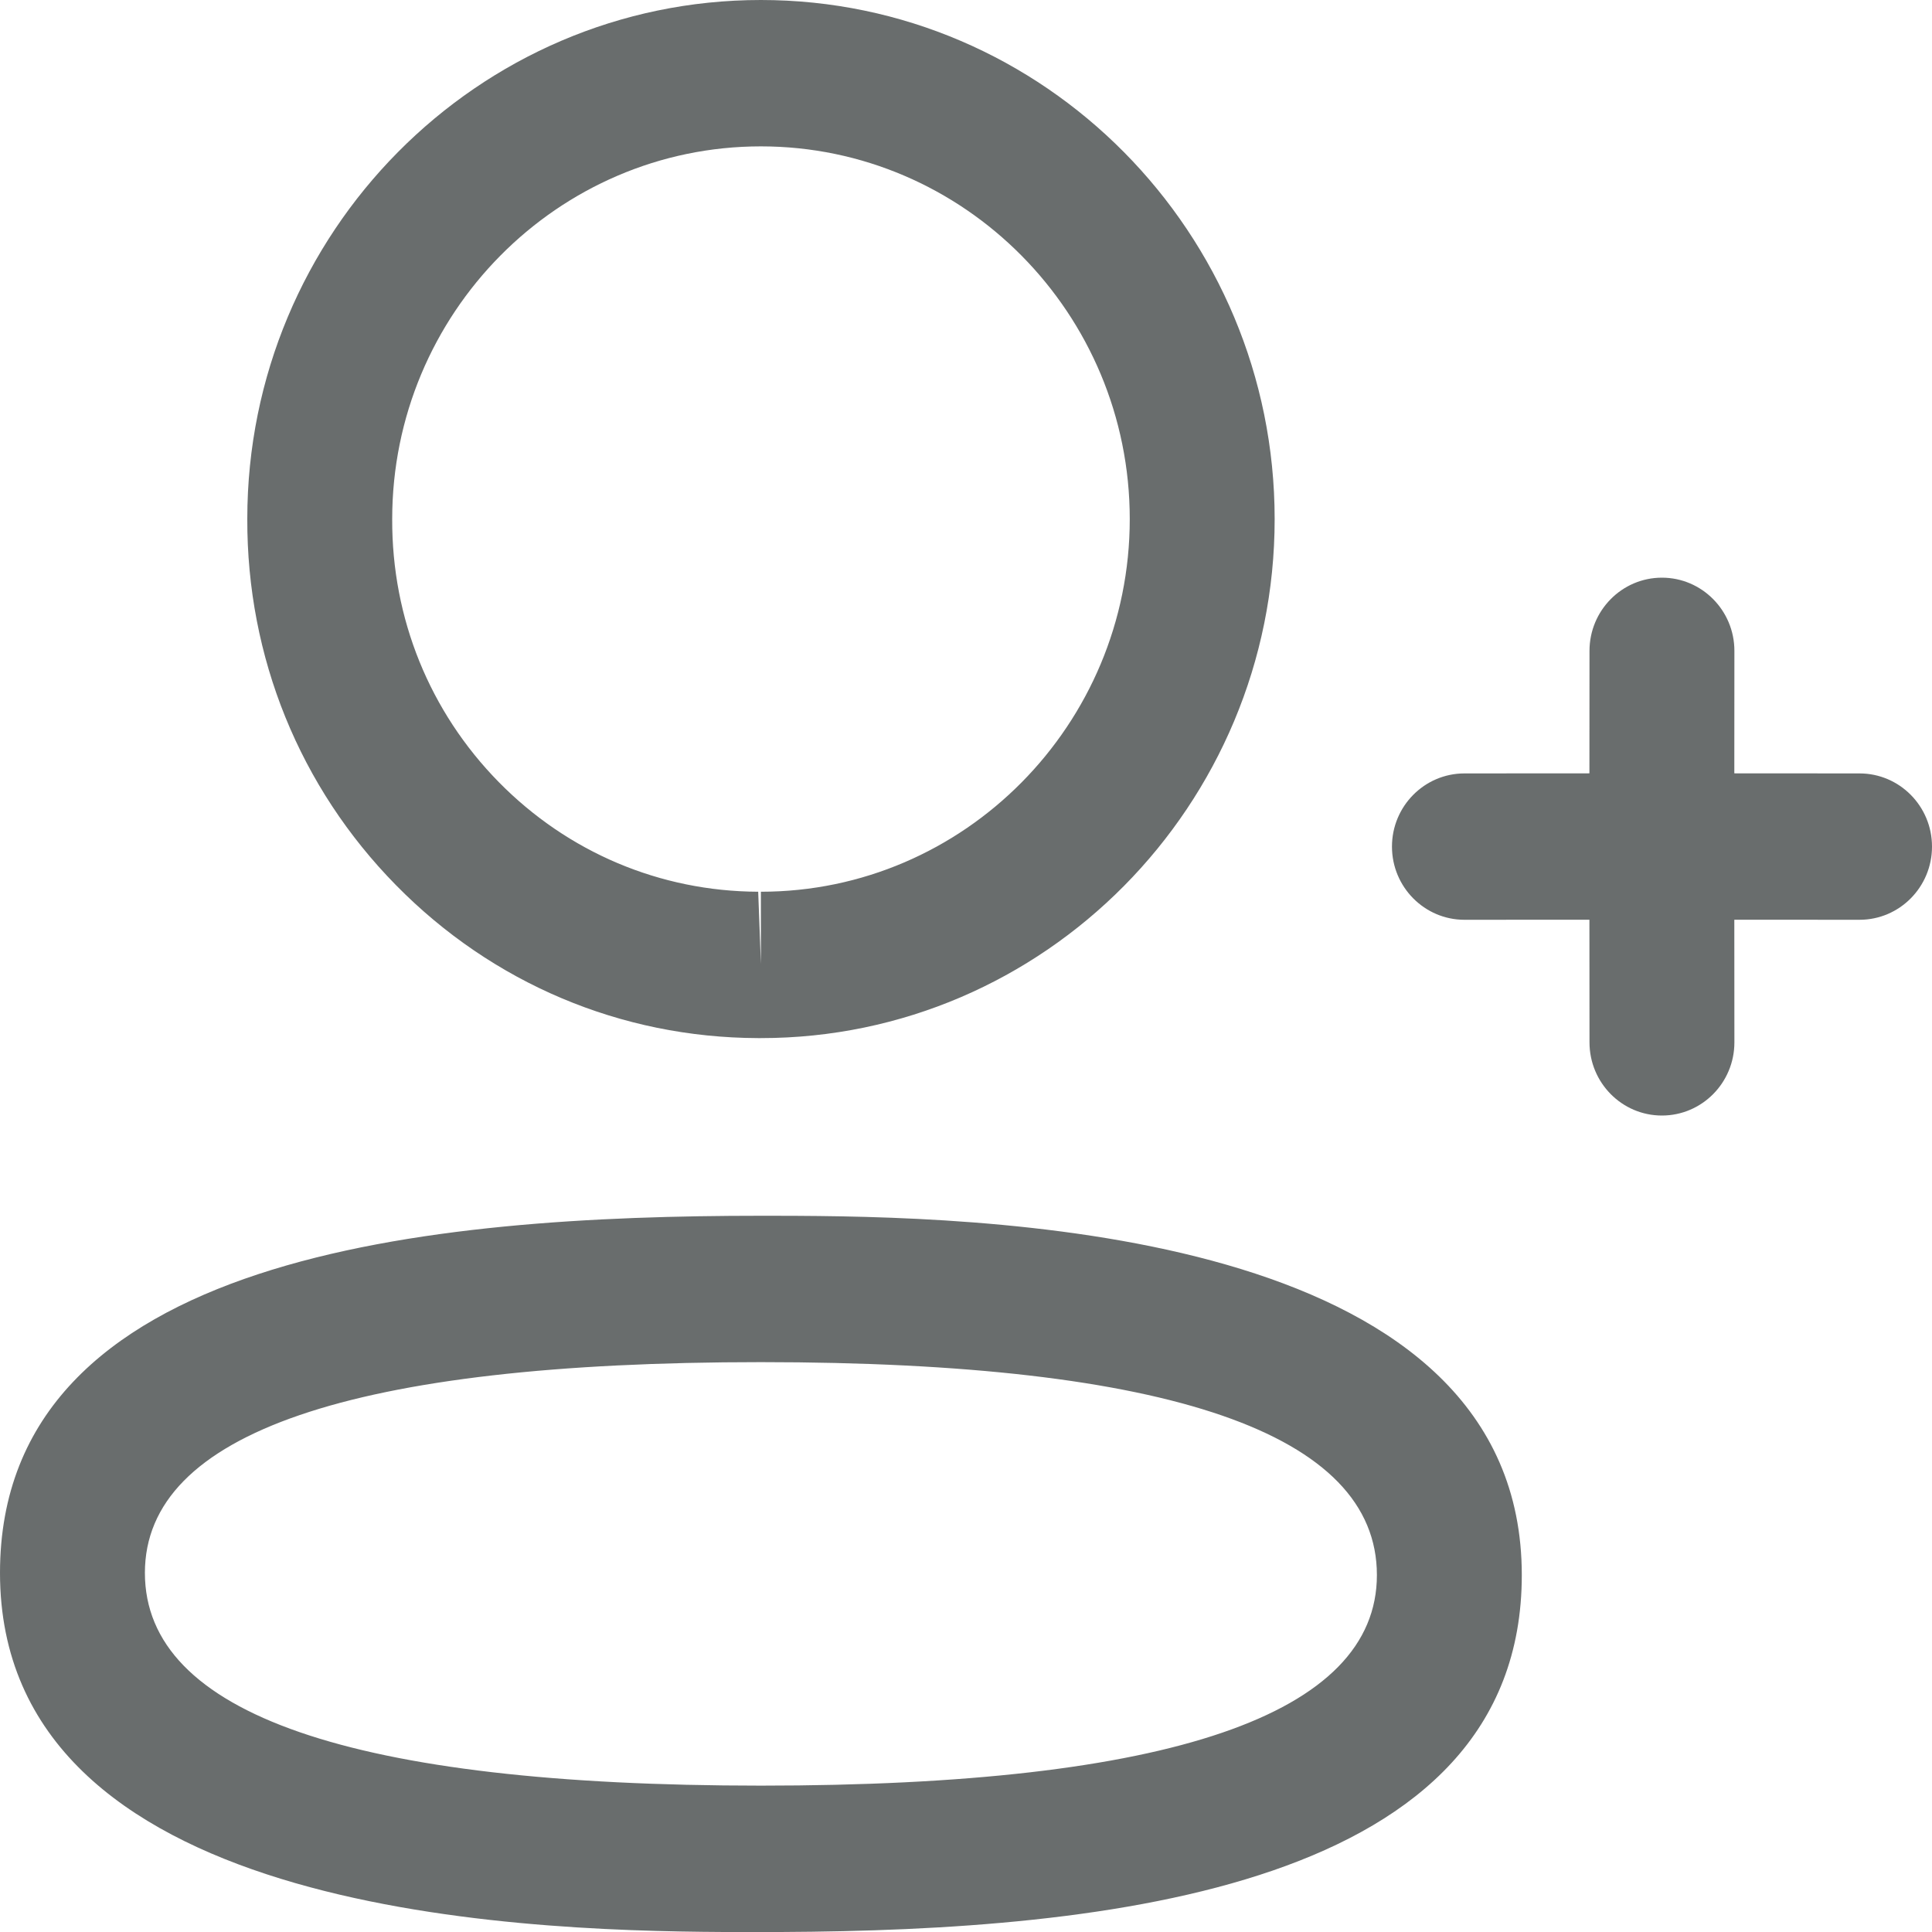 <svg width="25" height="25" viewBox="0 0 25 25" fill="none" xmlns="http://www.w3.org/2000/svg">
<path fill-rule="evenodd" clip-rule="evenodd" d="M9.846 15.732L9.995 15.732L10.325 15.733C13.127 15.748 19.692 16.005 19.692 20.381C19.692 24.437 14.301 24.98 10.107 25L9.367 25C6.565 24.985 0 24.727 0 20.353C0 16.21 5.619 15.732 9.846 15.732ZM9.846 17.626C4.558 17.626 1.875 18.544 1.875 20.353C1.875 22.179 4.558 23.106 9.846 23.106C15.135 23.106 17.817 22.188 17.817 20.381C17.817 18.552 15.135 17.626 9.846 17.626ZM21.505 7.475C22.023 7.475 22.443 7.9 22.443 8.422L22.442 10.007L24.062 10.008C24.58 10.008 25 10.432 25 10.955C25 11.478 24.58 11.902 24.062 11.902L22.442 11.901L22.443 13.488C22.443 14.011 22.023 14.435 21.505 14.435C20.988 14.435 20.568 14.011 20.568 13.488L20.567 11.901L18.95 11.902C18.433 11.902 18.012 11.478 18.012 10.955C18.012 10.432 18.433 10.008 18.95 10.008L20.567 10.007L20.568 8.422C20.568 7.9 20.988 7.475 21.505 7.475ZM9.846 0C13.512 0 16.494 3.013 16.494 6.717C16.494 10.42 13.512 13.433 9.846 13.433H9.807C8.034 13.427 6.371 12.723 5.125 11.455C3.877 10.186 3.194 8.501 3.2 6.713C3.2 3.013 6.181 0 9.846 0ZM9.846 1.894C7.216 1.894 5.075 4.058 5.075 6.717C5.07 8.003 5.56 9.21 6.454 10.12C7.349 11.03 8.541 11.534 9.811 11.539L9.846 12.474V11.539C12.477 11.539 14.619 9.375 14.619 6.717C14.619 4.058 12.477 1.894 9.846 1.894Z" fill="#696D6D"/>
</svg>
